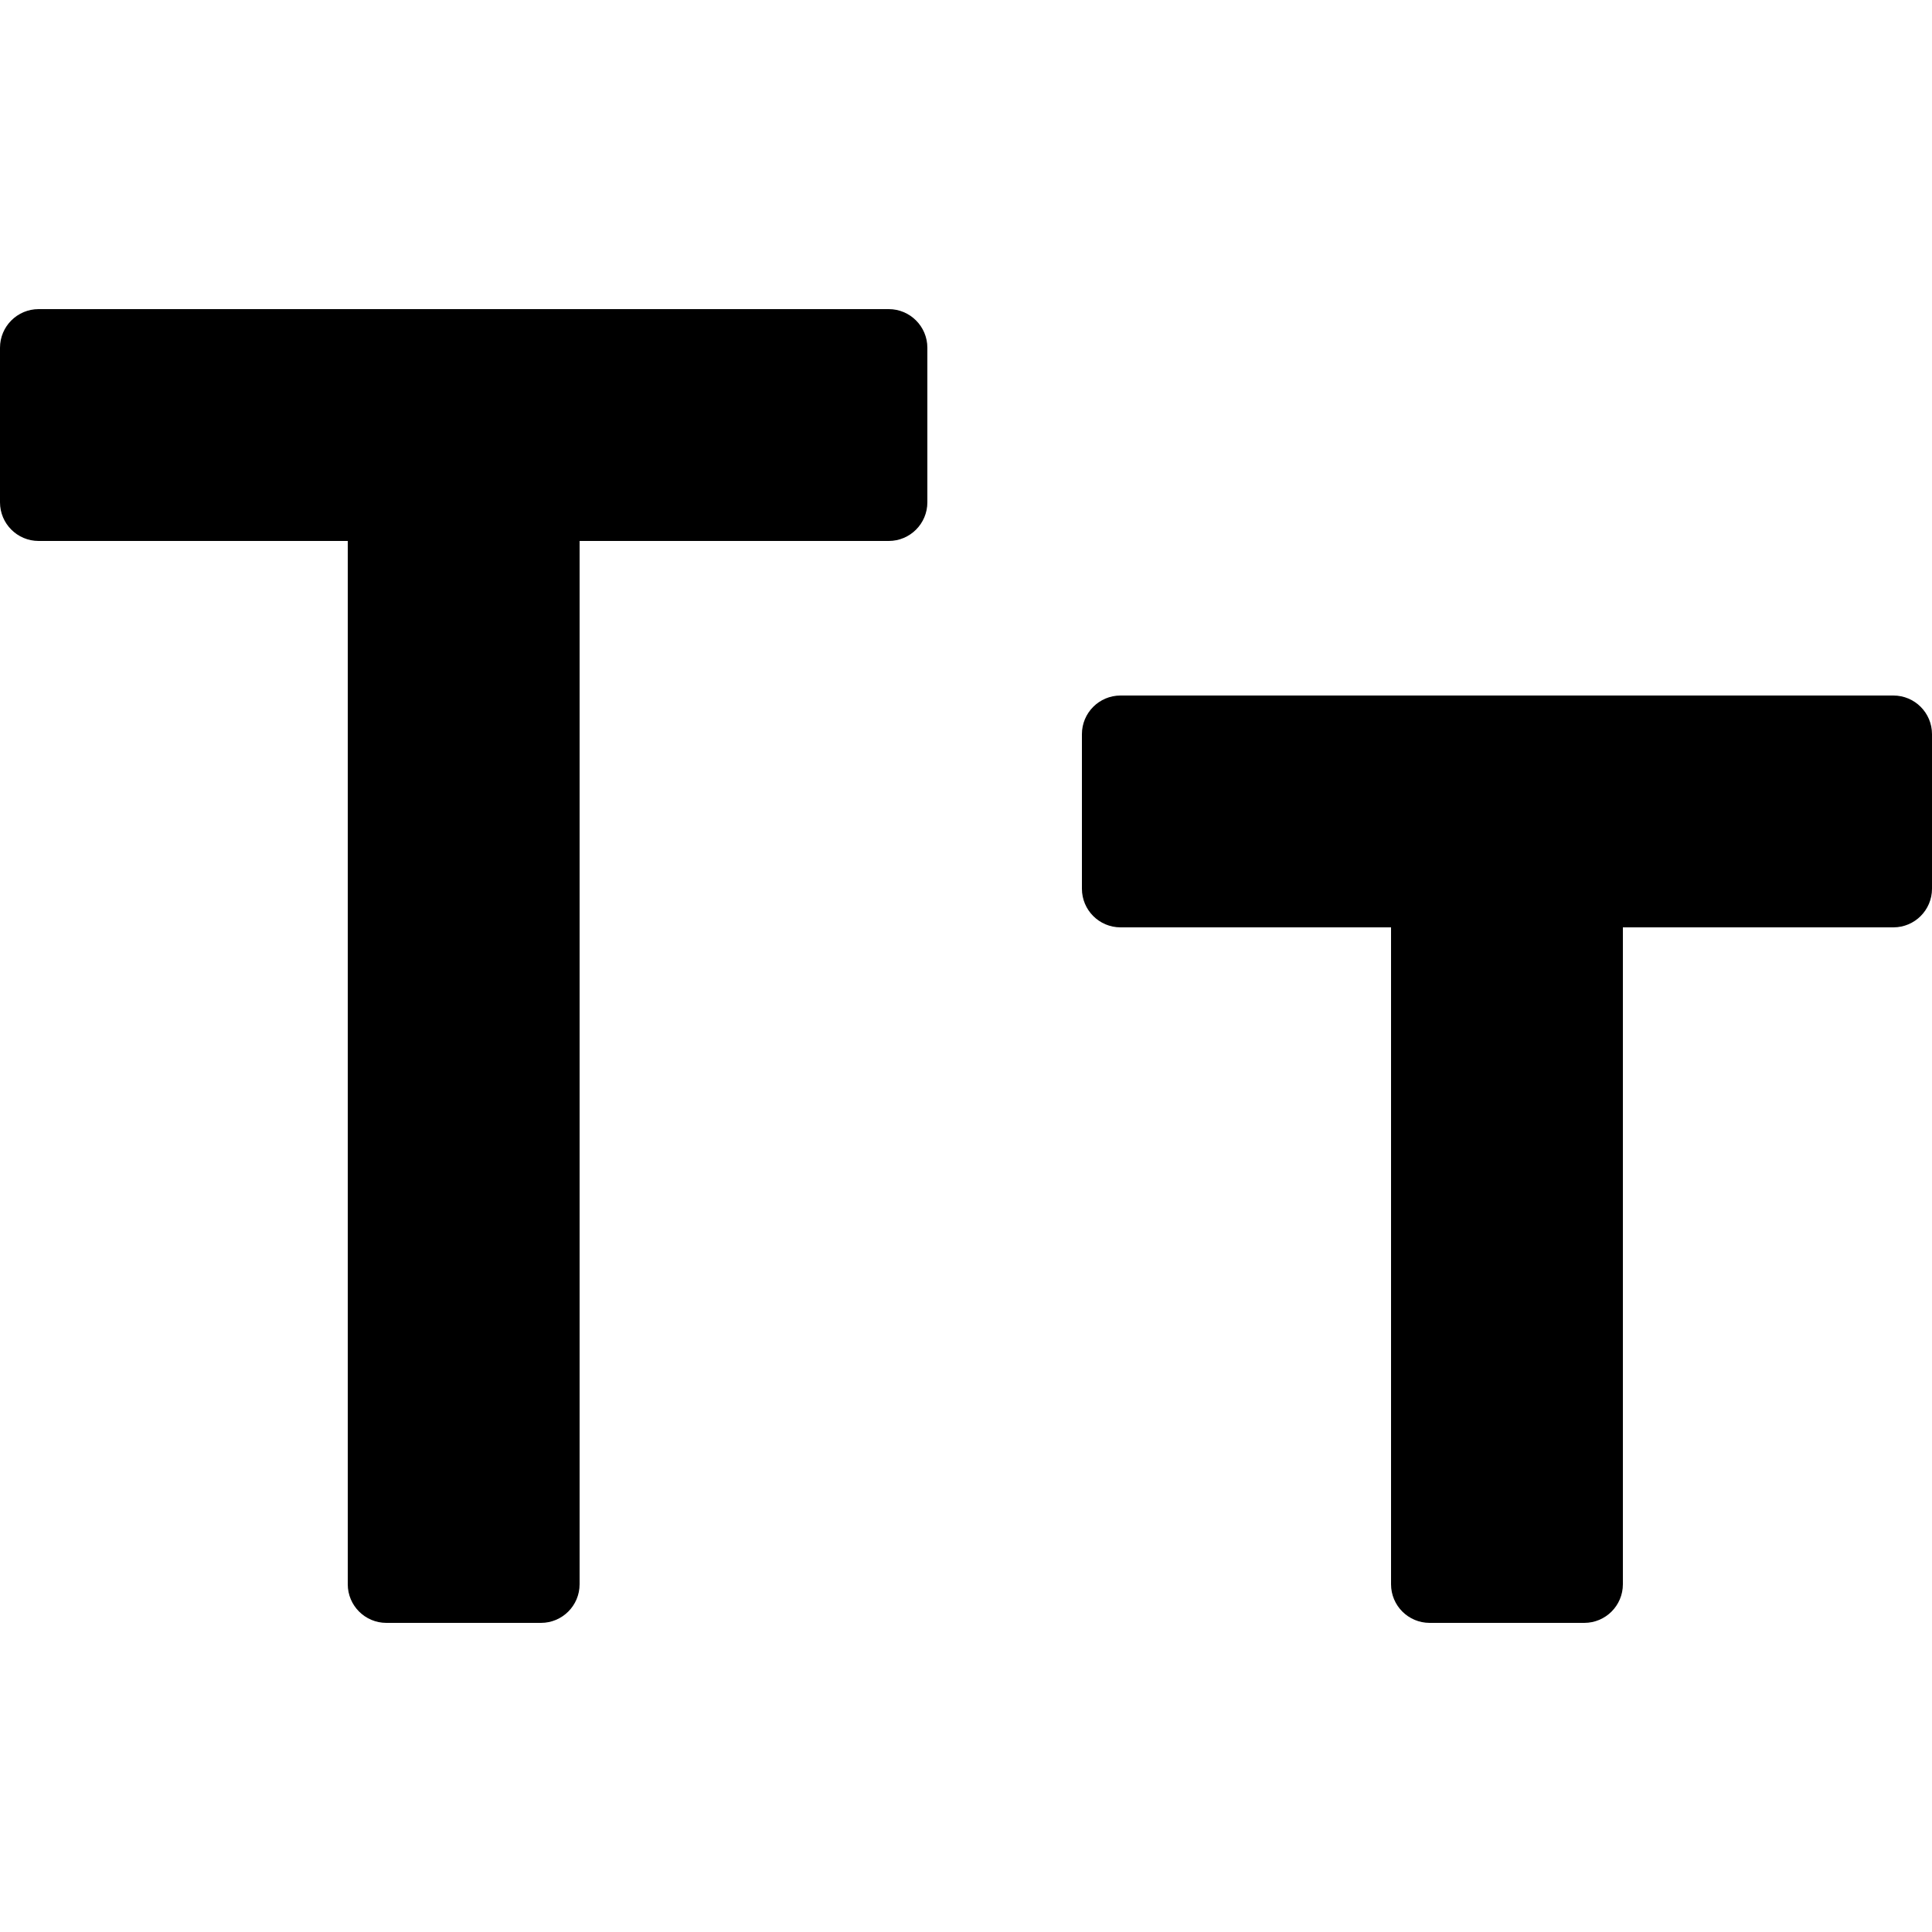 <?xml version="1.0" encoding="utf-8"?>
<!-- Generator: Adobe Illustrator 17.1.0, SVG Export Plug-In . SVG Version: 6.00 Build 0)  -->
<!DOCTYPE svg PUBLIC "-//W3C//DTD SVG 1.0//EN" "http://www.w3.org/TR/2001/REC-SVG-20010904/DTD/svg10.dtd">
<svg version="1.0" id="Layer_1" xmlns="http://www.w3.org/2000/svg" xmlns:xlink="http://www.w3.org/1999/xlink" x="0px" y="0px"
	 viewBox="0 0 50 50" style="enable-background:new 0 0 50 50;" xml:space="preserve">
<path d="M24,9v4c0,0.552-0.448,1-1,1h-8v27c0,0.553-0.448,1-1,1h-4c-0.552,0-1-0.447-1-1V14H1c-0.552,0-1-0.448-1-1V9
	c0-0.552,0.448-1,1-1h22C23.552,8,24,8.448,24,9z M49,18H29c-0.553,0-1,0.448-1,1v4c0,0.552,0.447,1,1,1h7v17c0,0.553,0.447,1,1,1h4
	h0c0.553,0,1-0.447,1-1V24h7c0.553,0,1-0.448,1-1v-4C50,18.448,49.553,18,49,18z"/>
</svg>

